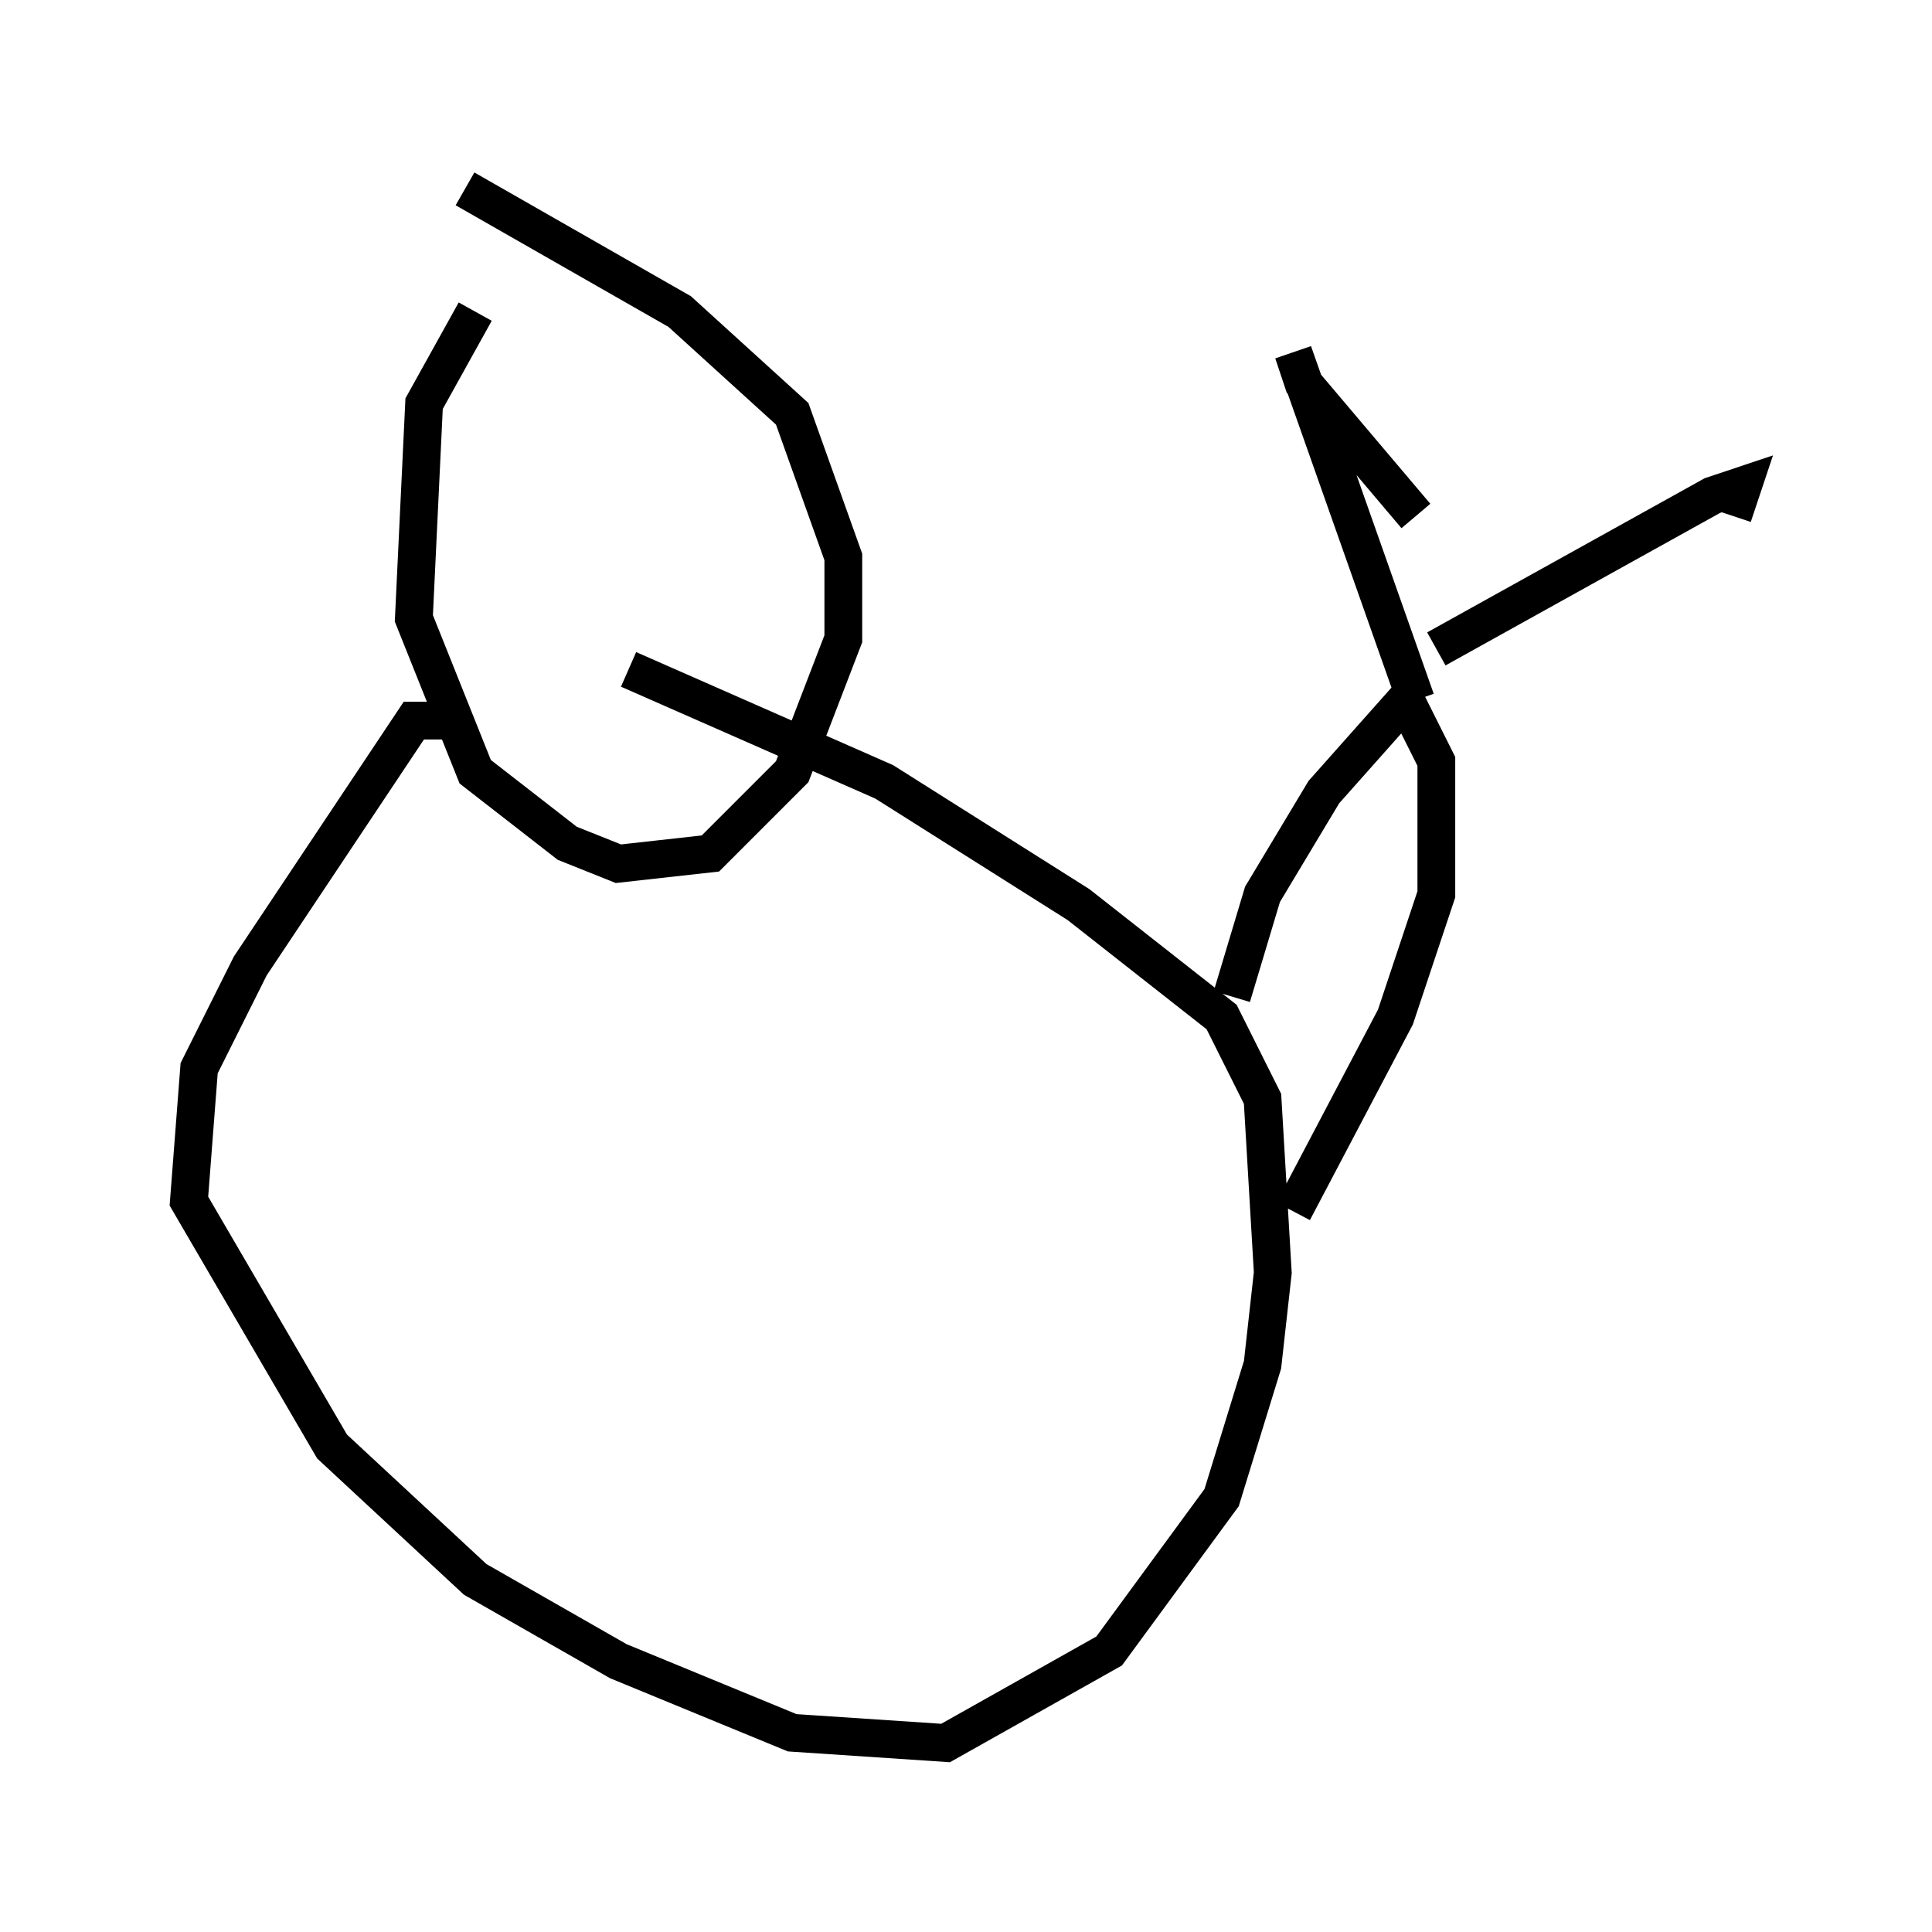 <?xml version="1.0" encoding="utf-8" ?>
<svg baseProfile="full" height="51.136" version="1.1" width="51.136" xmlns="http://www.w3.org/2000/svg" xmlns:ev="http://www.w3.org/2001/xml-events" xmlns:xlink="http://www.w3.org/1999/xlink"><defs /><rect fill="white" height="51.136" width="51.136" x="0" y="0" /><path d="M14.202, 7.165 m-1.624, 1.083 l-1.353, 2.436 -0.271, 5.683 l1.624, 4.059 2.436, 1.894 l1.353, 0.541 2.436, -0.271 l2.165, -2.165 1.353, -3.518 l0.0, -2.165 -1.353, -3.789 l-2.977, -2.706 -5.683, -3.248 m-0.271, 14.073 l-1.083, 0.0 -4.33, 6.495 l-1.353, 2.706 -0.271, 3.518 l3.789, 6.495 3.789, 3.518 l3.789, 2.165 4.601, 1.894 l4.059, 0.271 4.33, -2.436 l2.977, -4.059 1.083, -3.518 l0.271, -2.436 -0.271, -4.601 l-1.083, -2.165 -3.789, -2.977 l-5.142, -3.248 -6.766, -2.977 m15.967, 8.66 l0.812, -2.706 1.624, -2.706 l2.165, -2.436 0.812, 1.624 l0.0, 3.518 -1.083, 3.248 l-2.706, 5.142 m3.248, -13.532 l-3.248, -9.202 0.271, 0.812 l2.977, 3.518 m0.541, 3.518 l7.307, -4.059 0.812, -0.271 l-0.271, 0.812 " fill="none" stroke="black" stroke-width="1" /></svg>